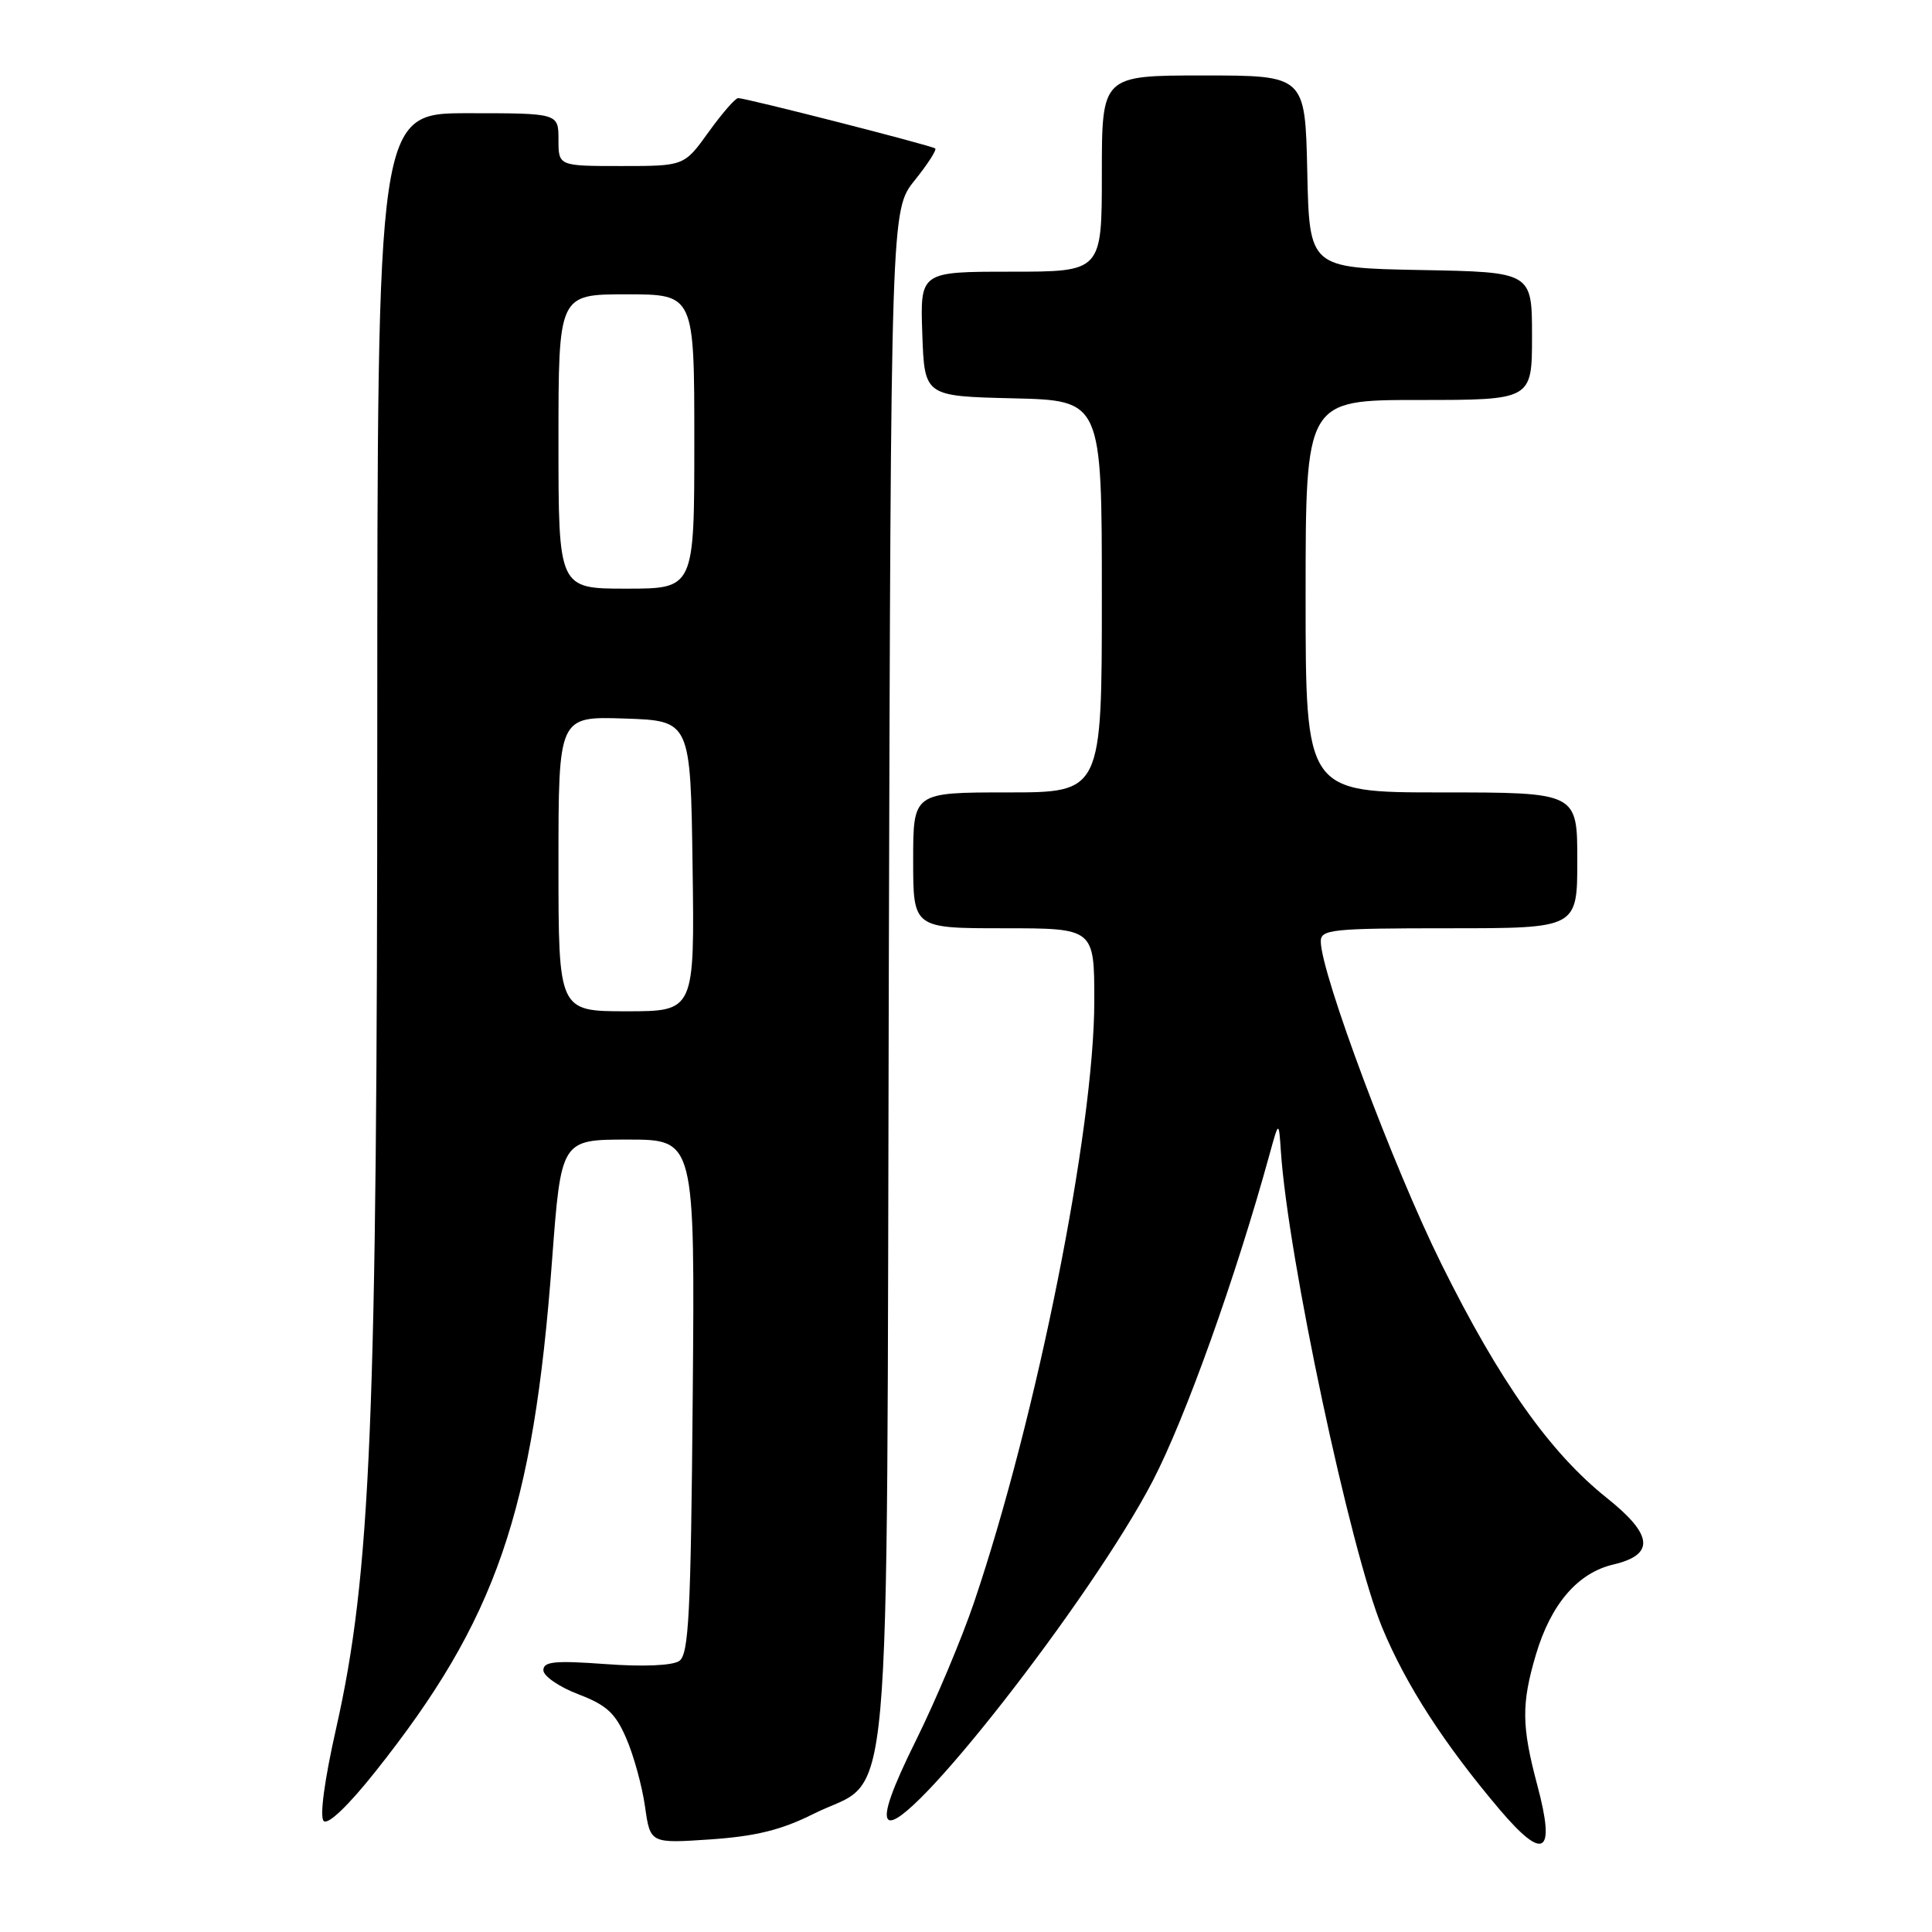 <?xml version="1.0" encoding="UTF-8" standalone="no"?>
<!DOCTYPE svg PUBLIC "-//W3C//DTD SVG 1.1//EN" "http://www.w3.org/Graphics/SVG/1.1/DTD/svg11.dtd" >
<svg xmlns="http://www.w3.org/2000/svg" xmlns:xlink="http://www.w3.org/1999/xlink" version="1.1" viewBox="0 0 256 256">
 <g >
 <path fill="currentColor"
d=" M 203.71 236.58 C 201.61 228.70 201.58 225.79 203.52 219.23 C 205.51 212.55 209.05 208.42 213.76 207.31 C 219.31 206.01 219.06 203.39 212.93 198.50 C 205.39 192.49 198.71 183.05 191.00 167.50 C 184.66 154.72 175.04 129.00 175.01 124.75 C 175.00 123.15 176.47 123.00 192.00 123.00 C 209.00 123.00 209.00 123.00 209.00 114.00 C 209.00 105.00 209.00 105.00 191.00 105.00 C 173.00 105.00 173.00 105.00 173.00 79.00 C 173.00 53.00 173.00 53.00 188.00 53.00 C 203.00 53.00 203.00 53.00 203.00 44.53 C 203.00 36.05 203.00 36.05 188.25 35.78 C 173.50 35.50 173.50 35.50 173.22 22.75 C 172.94 10.00 172.94 10.00 159.47 10.00 C 146.00 10.00 146.00 10.00 146.00 23.00 C 146.00 36.00 146.00 36.00 133.96 36.00 C 121.92 36.00 121.92 36.00 122.21 44.25 C 122.50 52.50 122.50 52.50 134.25 52.78 C 146.00 53.06 146.00 53.06 146.00 79.03 C 146.00 105.00 146.00 105.00 133.50 105.00 C 121.00 105.00 121.00 105.00 121.00 114.00 C 121.00 123.00 121.00 123.00 133.00 123.00 C 145.00 123.00 145.00 123.00 145.00 132.63 C 145.00 149.63 137.36 187.83 129.08 212.28 C 127.44 217.12 123.98 225.34 121.39 230.57 C 118.20 237.00 117.00 240.40 117.69 241.09 C 119.97 243.37 144.68 211.76 152.74 196.24 C 157.07 187.91 163.73 169.29 168.21 153.00 C 169.45 148.50 169.45 148.50 169.72 152.50 C 170.64 166.53 178.93 205.48 183.15 215.67 C 186.30 223.28 191.37 231.11 198.75 239.82 C 204.60 246.70 206.14 245.69 203.71 236.58 Z  M 107.81 240.34 C 118.40 235.03 117.46 245.54 117.77 129.16 C 118.05 27.83 118.05 27.83 121.19 23.91 C 122.92 21.76 124.15 19.85 123.92 19.67 C 123.43 19.28 98.83 12.99 97.81 13.00 C 97.43 13.00 95.67 15.03 93.89 17.50 C 90.66 22.00 90.66 22.00 82.33 22.00 C 74.00 22.00 74.00 22.00 74.00 18.50 C 74.00 15.00 74.00 15.00 62.00 15.00 C 50.00 15.00 50.00 15.00 49.99 97.25 C 49.98 188.40 49.15 208.61 44.53 229.06 C 42.98 235.92 42.34 240.74 42.89 241.29 C 43.45 241.85 46.16 239.26 49.77 234.71 C 65.76 214.59 70.66 200.41 73.15 167.00 C 74.35 151.00 74.35 151.00 83.21 151.00 C 92.08 151.00 92.08 151.00 91.79 185.04 C 91.54 213.95 91.27 219.23 90.00 220.09 C 89.09 220.70 85.23 220.87 80.25 220.50 C 73.52 220.01 72.00 220.16 72.00 221.31 C 72.00 222.09 74.08 223.52 76.61 224.49 C 80.39 225.93 81.55 227.00 83.00 230.38 C 83.98 232.64 85.09 236.70 85.47 239.39 C 86.16 244.27 86.16 244.27 94.15 243.73 C 100.17 243.31 103.54 242.48 107.81 240.34 Z  M 74.00 114.46 C 74.00 94.92 74.00 94.92 82.75 95.21 C 91.50 95.50 91.50 95.50 91.77 114.75 C 92.04 134.00 92.04 134.00 83.02 134.00 C 74.00 134.00 74.00 134.00 74.00 114.46 Z  M 74.00 58.50 C 74.00 39.00 74.00 39.00 83.00 39.00 C 92.00 39.00 92.00 39.00 92.00 58.50 C 92.00 78.00 92.00 78.00 83.00 78.00 C 74.00 78.00 74.00 78.00 74.00 58.50 Z "/>
</g>
</svg>